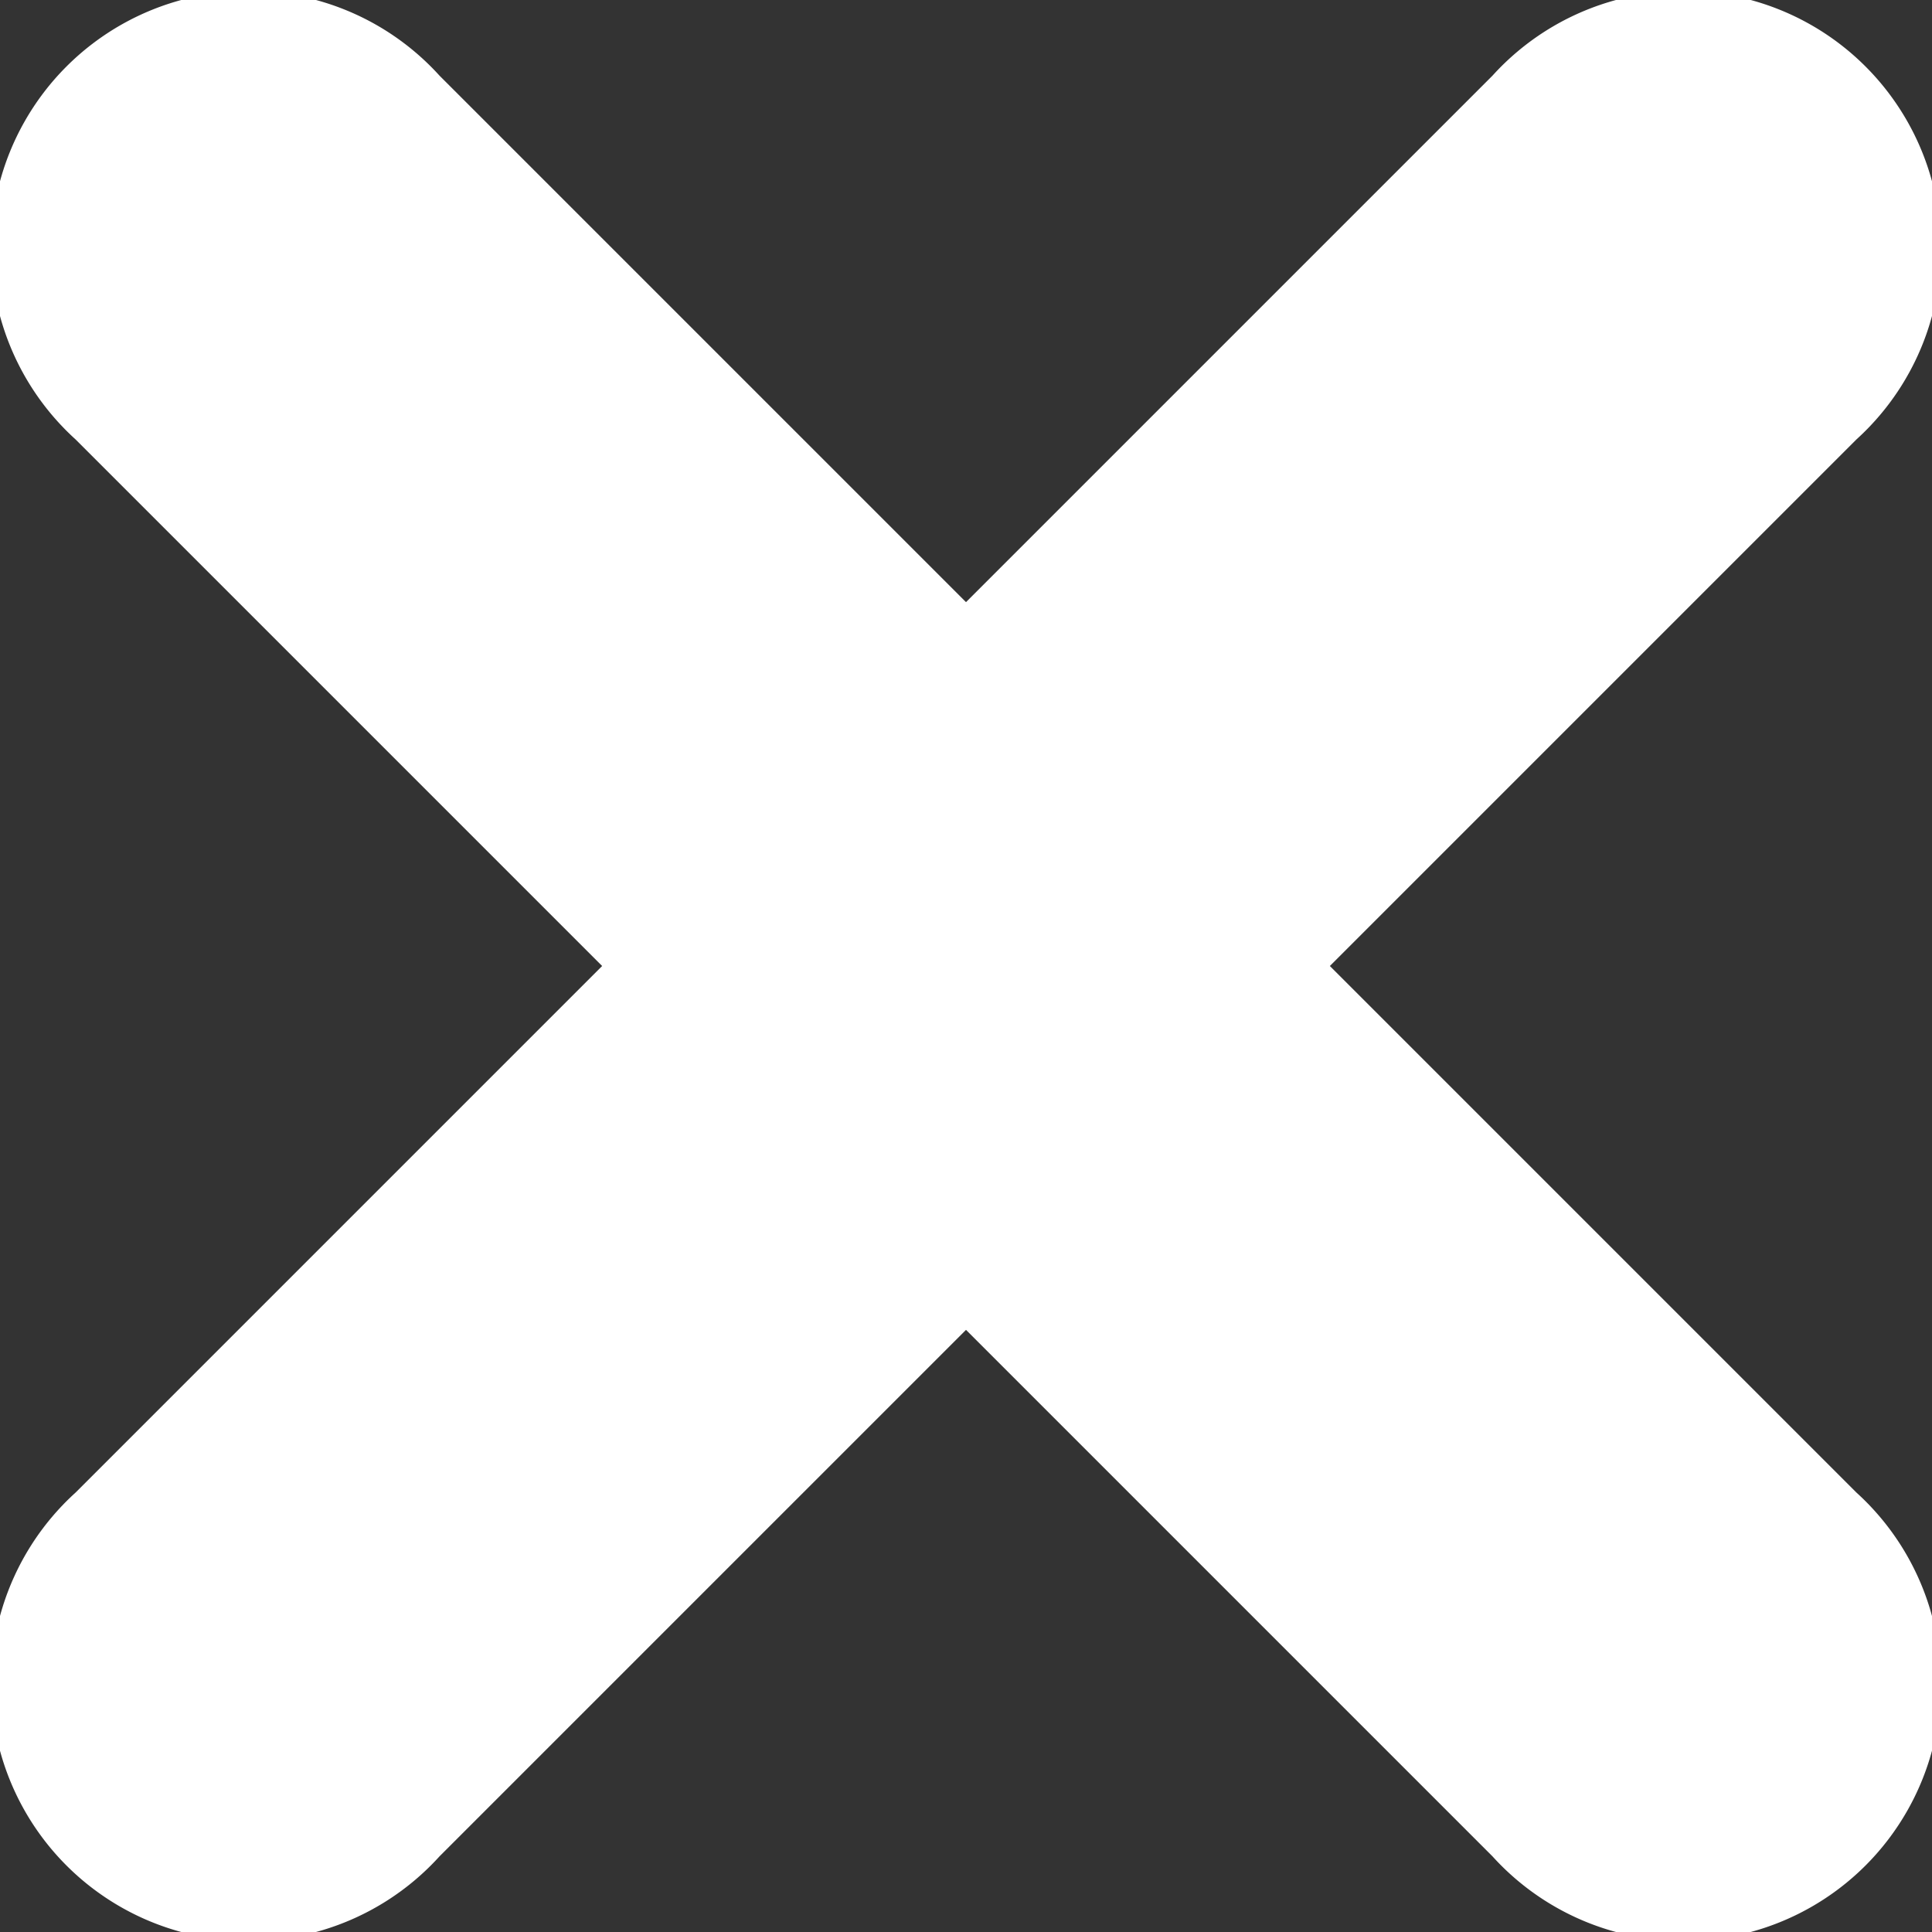 <svg xmlns="http://www.w3.org/2000/svg" viewBox="0 0 12 12"><rect x="0" y="0" width="12" height="12" fill="#333333" stroke="none"/><defs><style>.cls-1{fill:#fff;}</style></defs><title>dong_w</title><g id="Layer_2" data-name="Layer 2"><g id="Layer_1-2" data-name="Layer 1"><path class="cls-1" d="M11.53,9.27a1.6,1.6,0,1,1-2.26,2.26L6,8.26,2.73,11.53A1.6,1.6,0,1,1,.47,9.27L3.74,6,.47,2.73A1.6,1.6,0,1,1,2.73.47L6,3.74,9.27.47a1.6,1.6,0,1,1,2.26,2.26L8.26,6Z"/></g></g></svg>